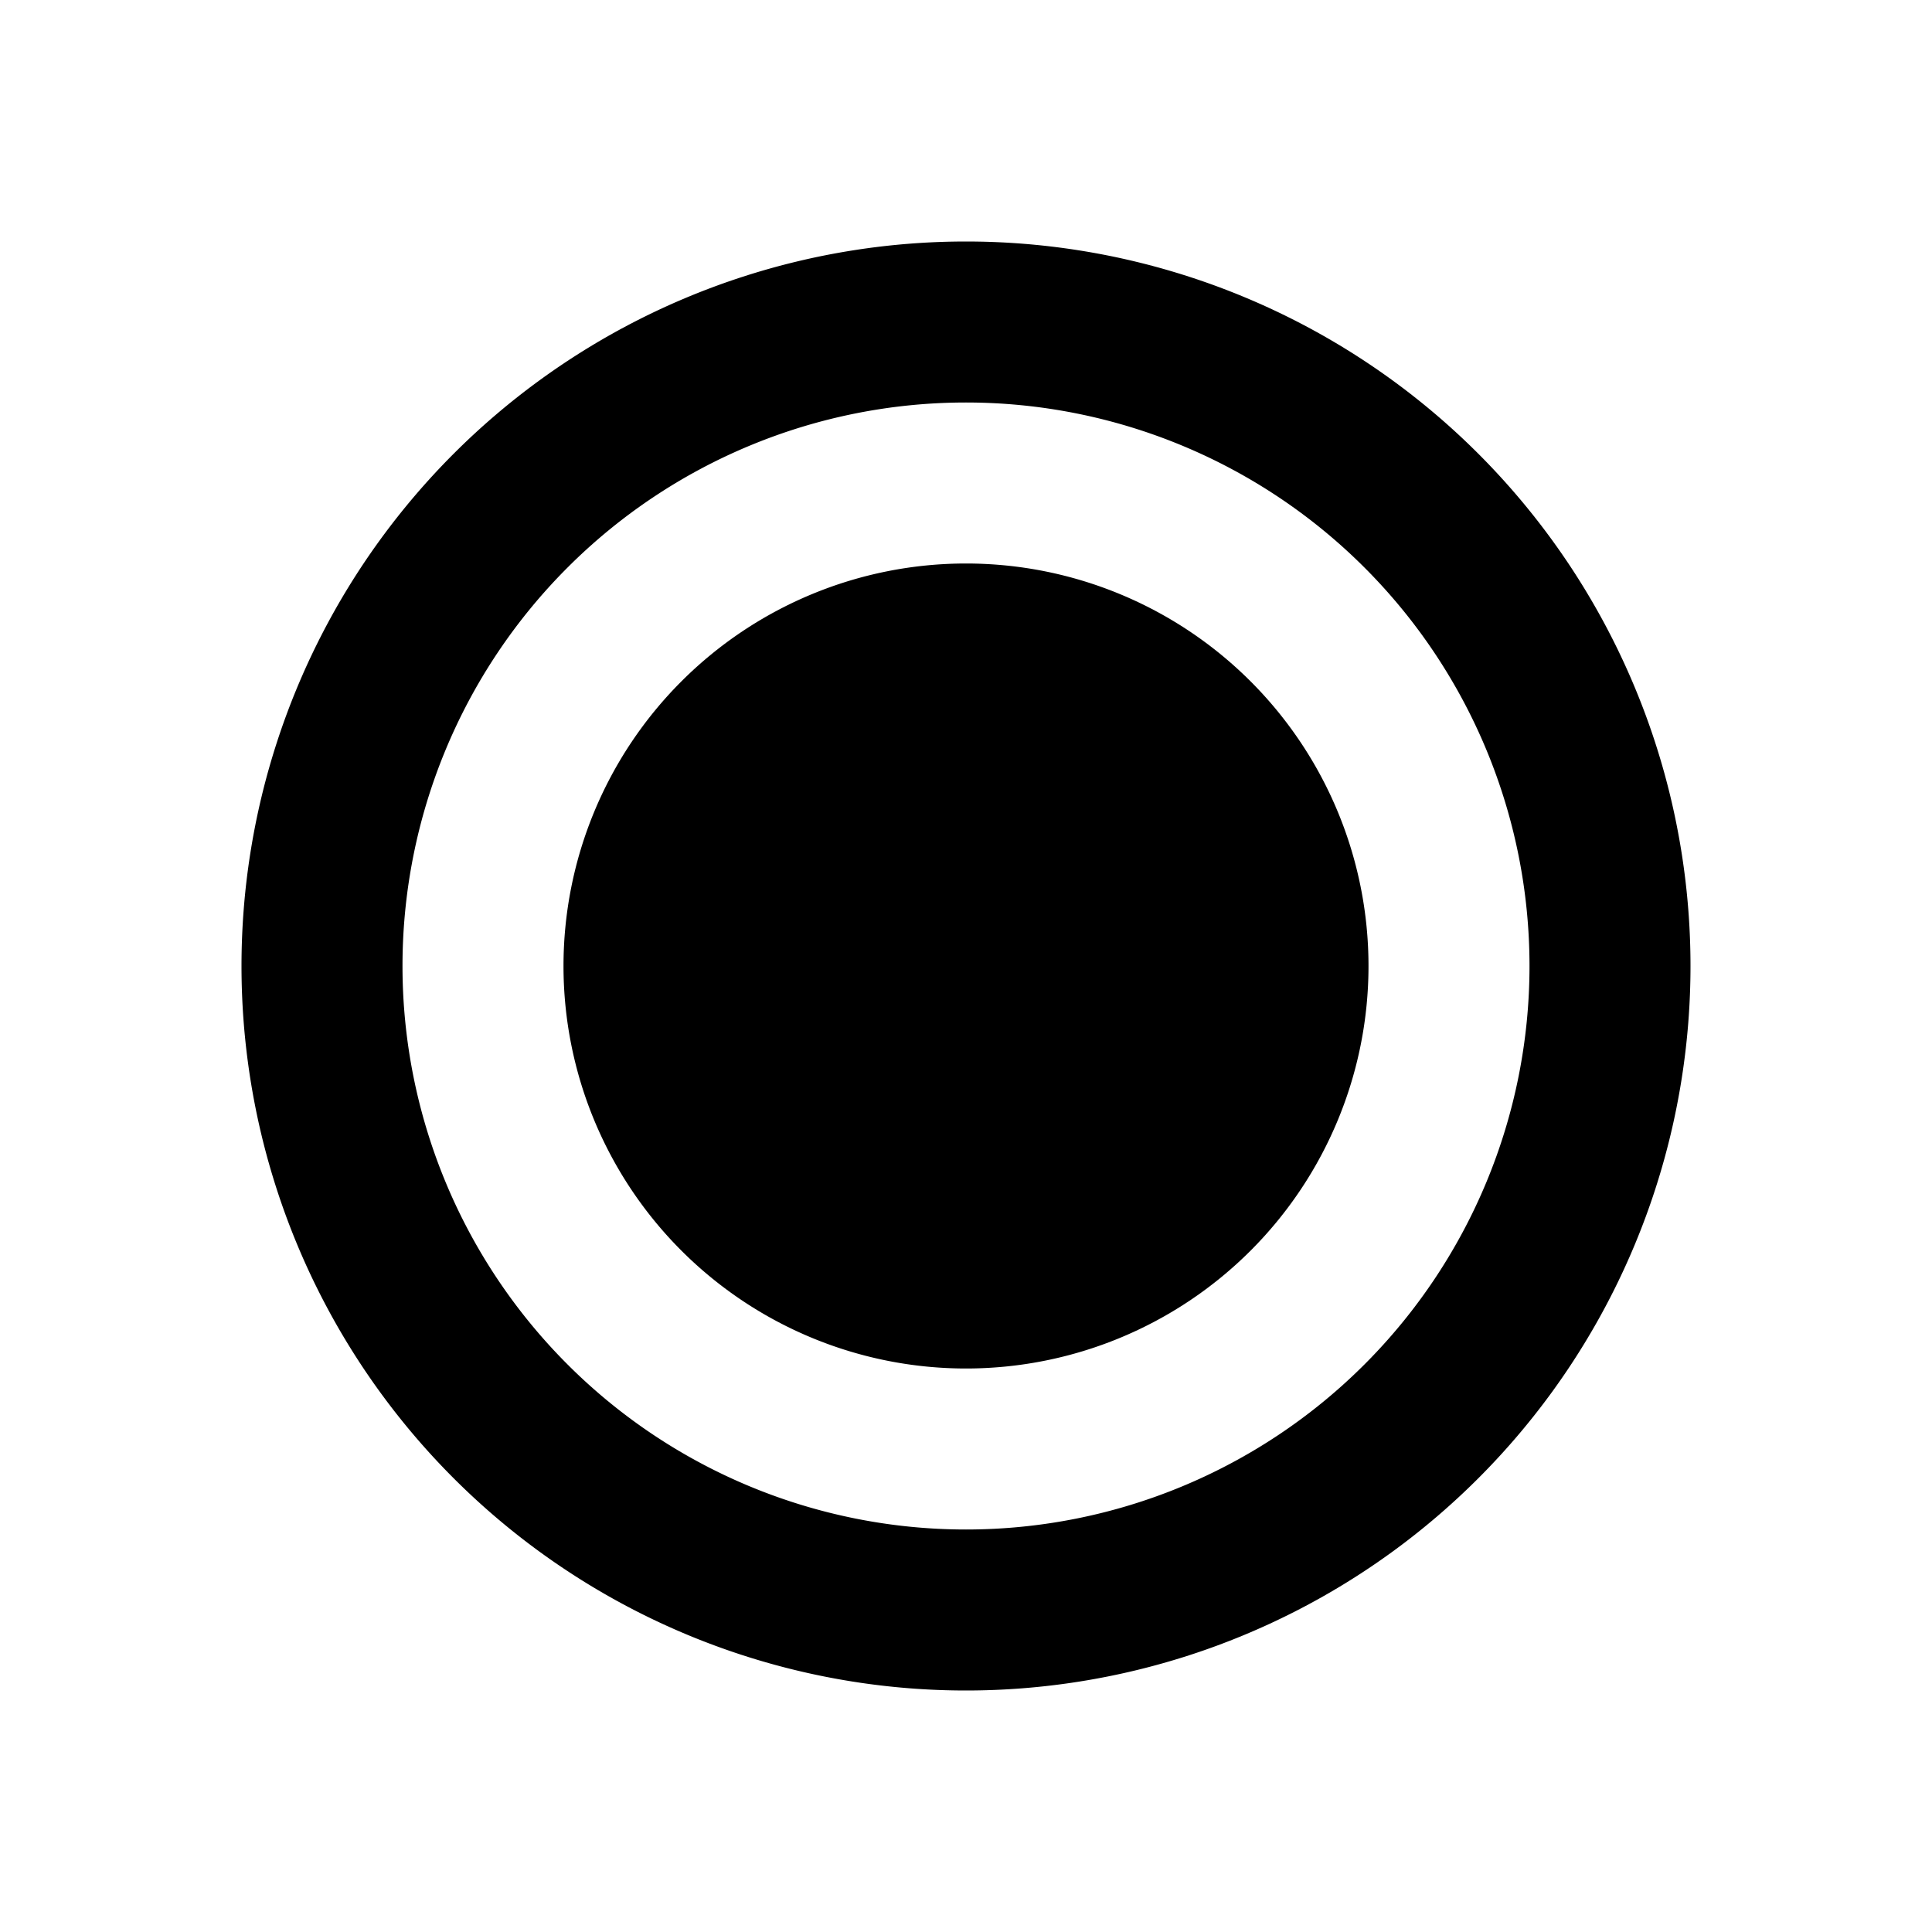 <svg xmlns="http://www.w3.org/2000/svg" viewBox="0 0 24 24" fill="currentColor" aria-hidden="true" data-slot="icon">
    <path d="M7 12a5 5 0 1 1 10 0 5 5 0 0 1-10 0"/>
    <path fill-rule="evenodd" d="M12 21a9 9 0 1 0 0-18 9 9 0 0 0 0 18m0-16a7 7 0 1 0 0 14 7 7 0 0 0 0-14" clip-rule="evenodd"/>
</svg>
